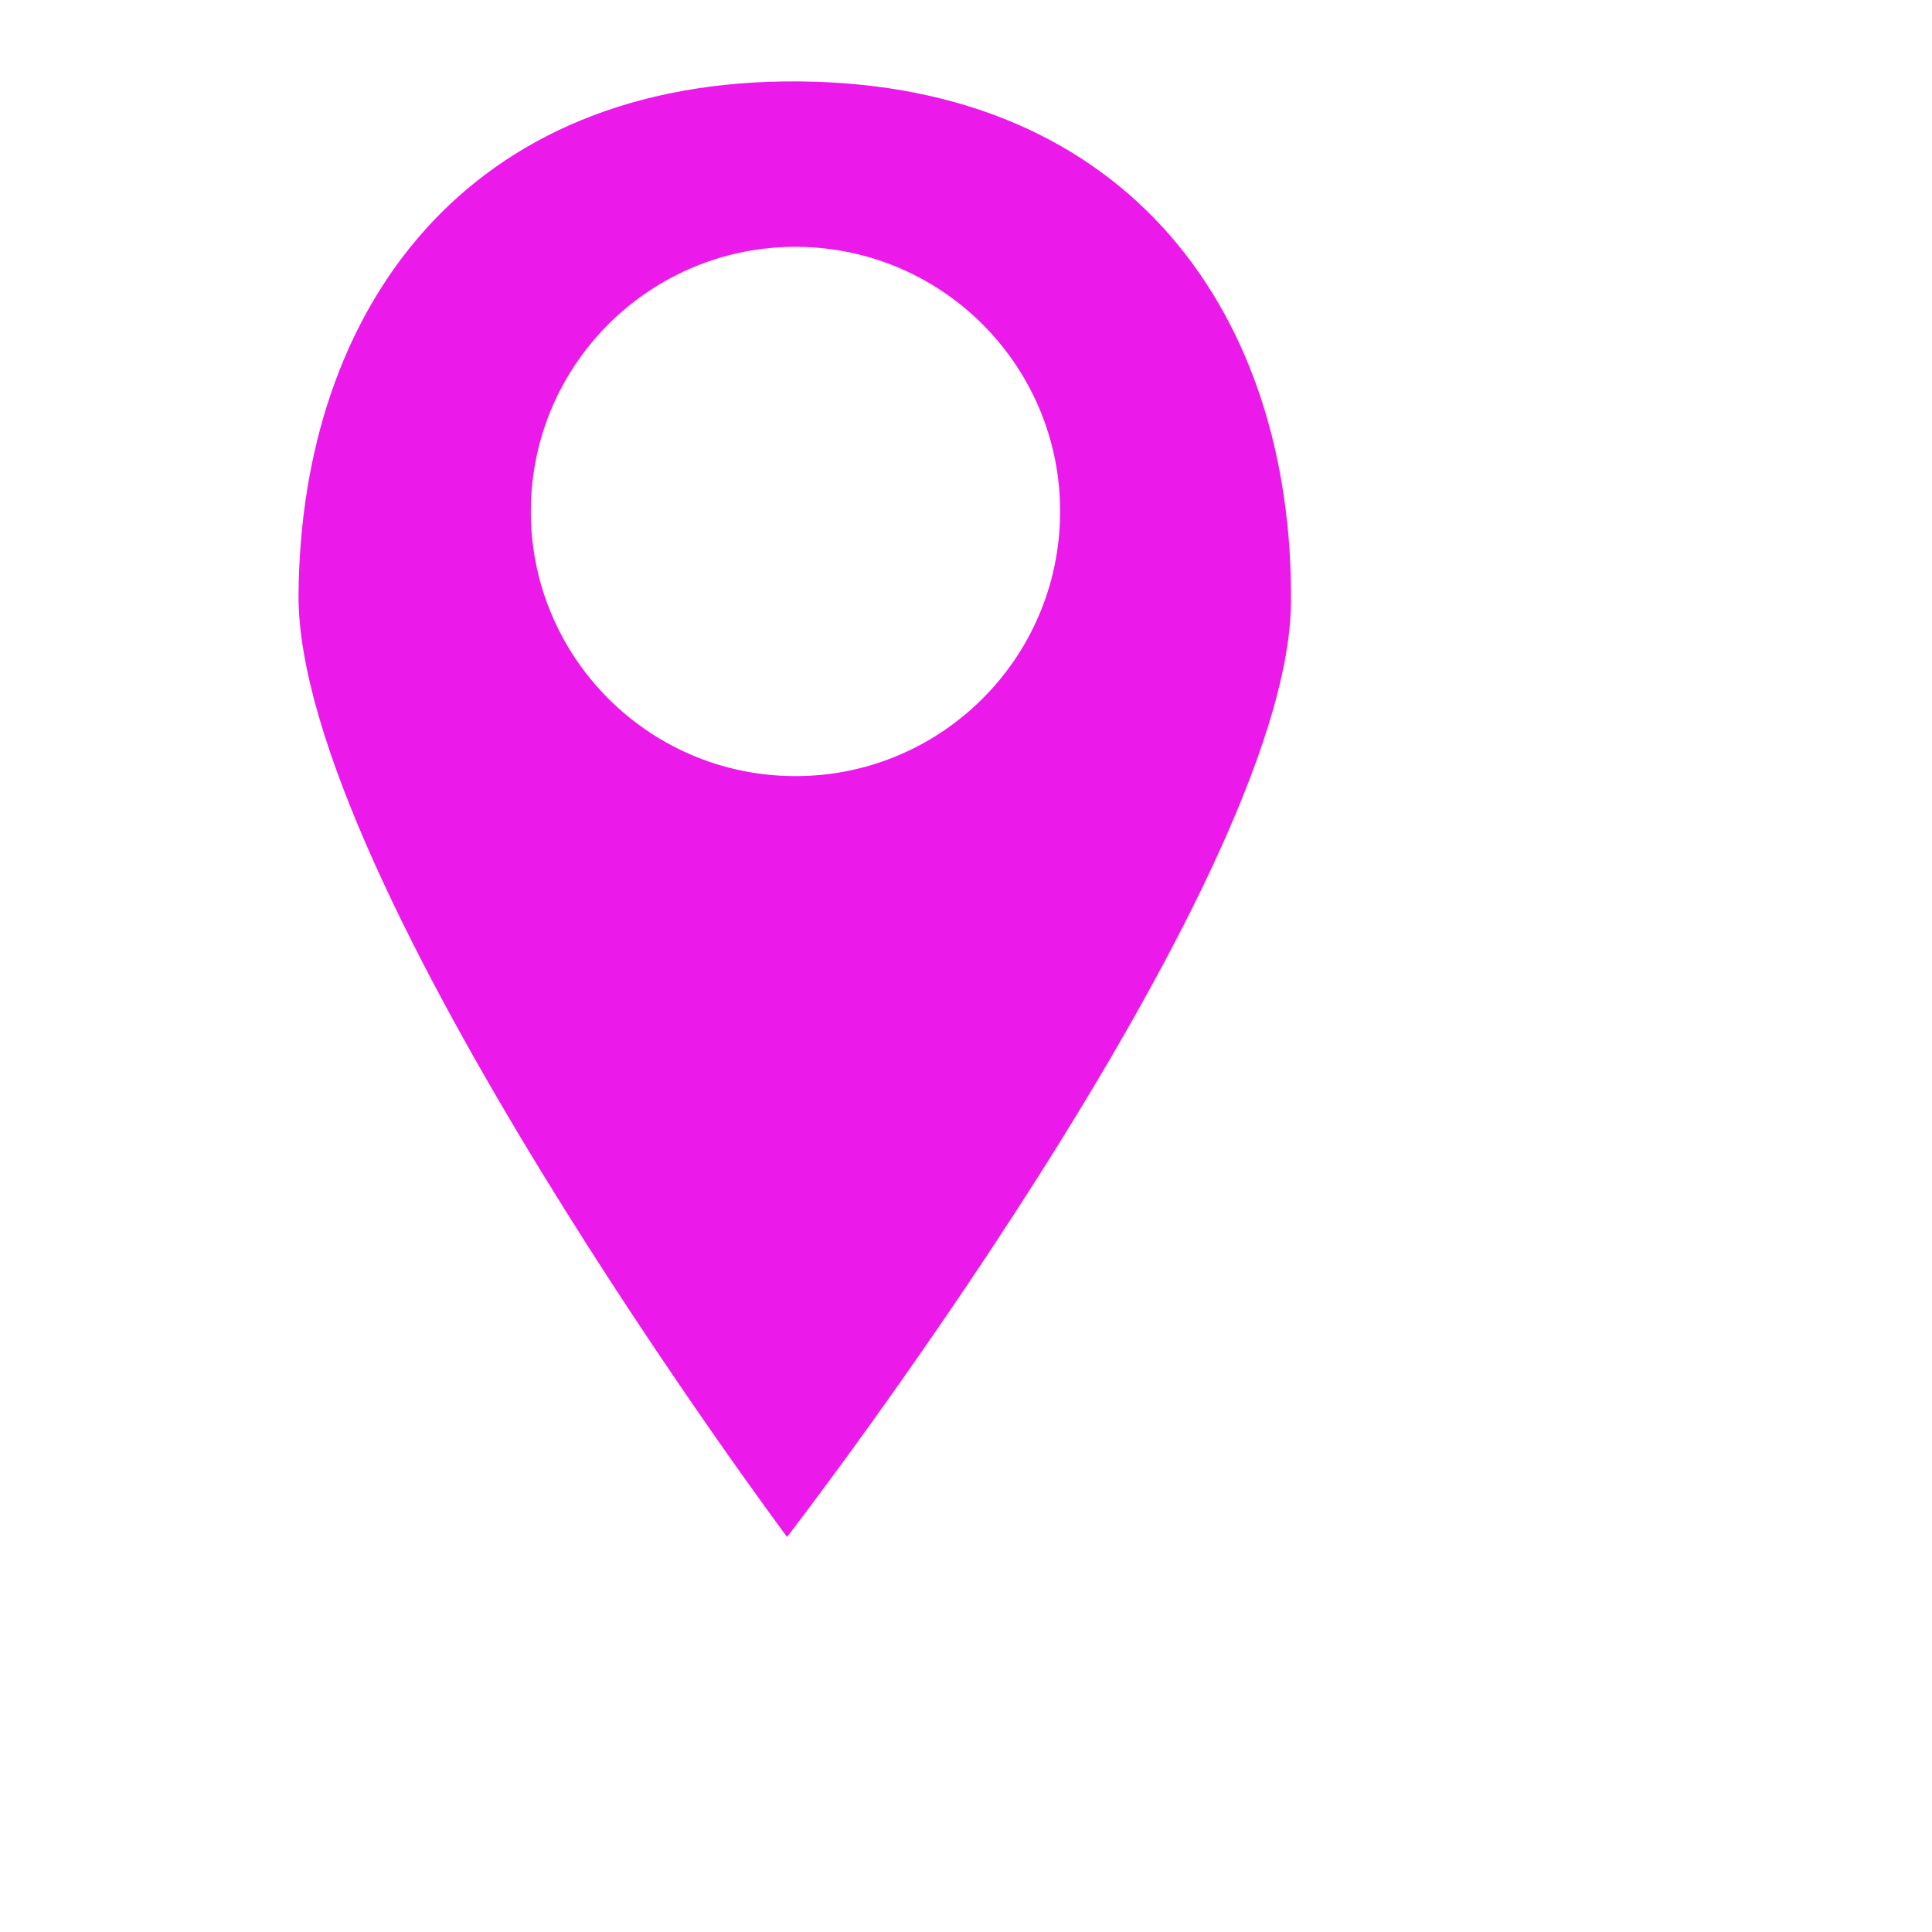 <svg xmlns="http://www.w3.org/2000/svg" xmlns:sketch="http://www.bohemiancoding.com/sketch/ns" xmlns:xlink="http://www.w3.org/1999/xlink" height="24" version="1.1" width="24"><rect id="backgroundrect" width="100%" height="100%" x="0" y="0" fill="none" stroke="none"/><title/><desc/><defs/><g class="currentLayer"><title>Layer 1</title><g fill="#eb1aeb" fill-rule="evenodd" id="miu" stroke="none" stroke-width="1" class="selected" fill-opacity="1" transform="rotate(0.466 9.851,10.052) "><g id="Artboard-1" fill="#eb1aeb" fill-opacity="1"><g id="slice" fill="#eb1aeb" fill-opacity="1"/><path d="M9.851,19.093 C9.851,19.093 16.016,10.979 16.016,7.432 C16.016,3.886 13.977,1.011 9.851,1.011 C5.726,1.011 3.687,3.886 3.687,7.432 C3.687,10.979 9.851,19.093 9.851,19.093 L9.851,19.093 zM9.851,9.641 C11.667,9.641 13.139,8.169 13.139,6.353 C13.139,4.538 11.667,3.066 9.851,3.066 C8.036,3.066 6.564,4.538 6.564,6.353 C6.564,8.169 8.036,9.641 9.851,9.641 L9.851,9.641 z" fill="#eb1aeb" id="map-location-pin-map-marker-glyph" fill-opacity="1"/></g></g></g></svg>